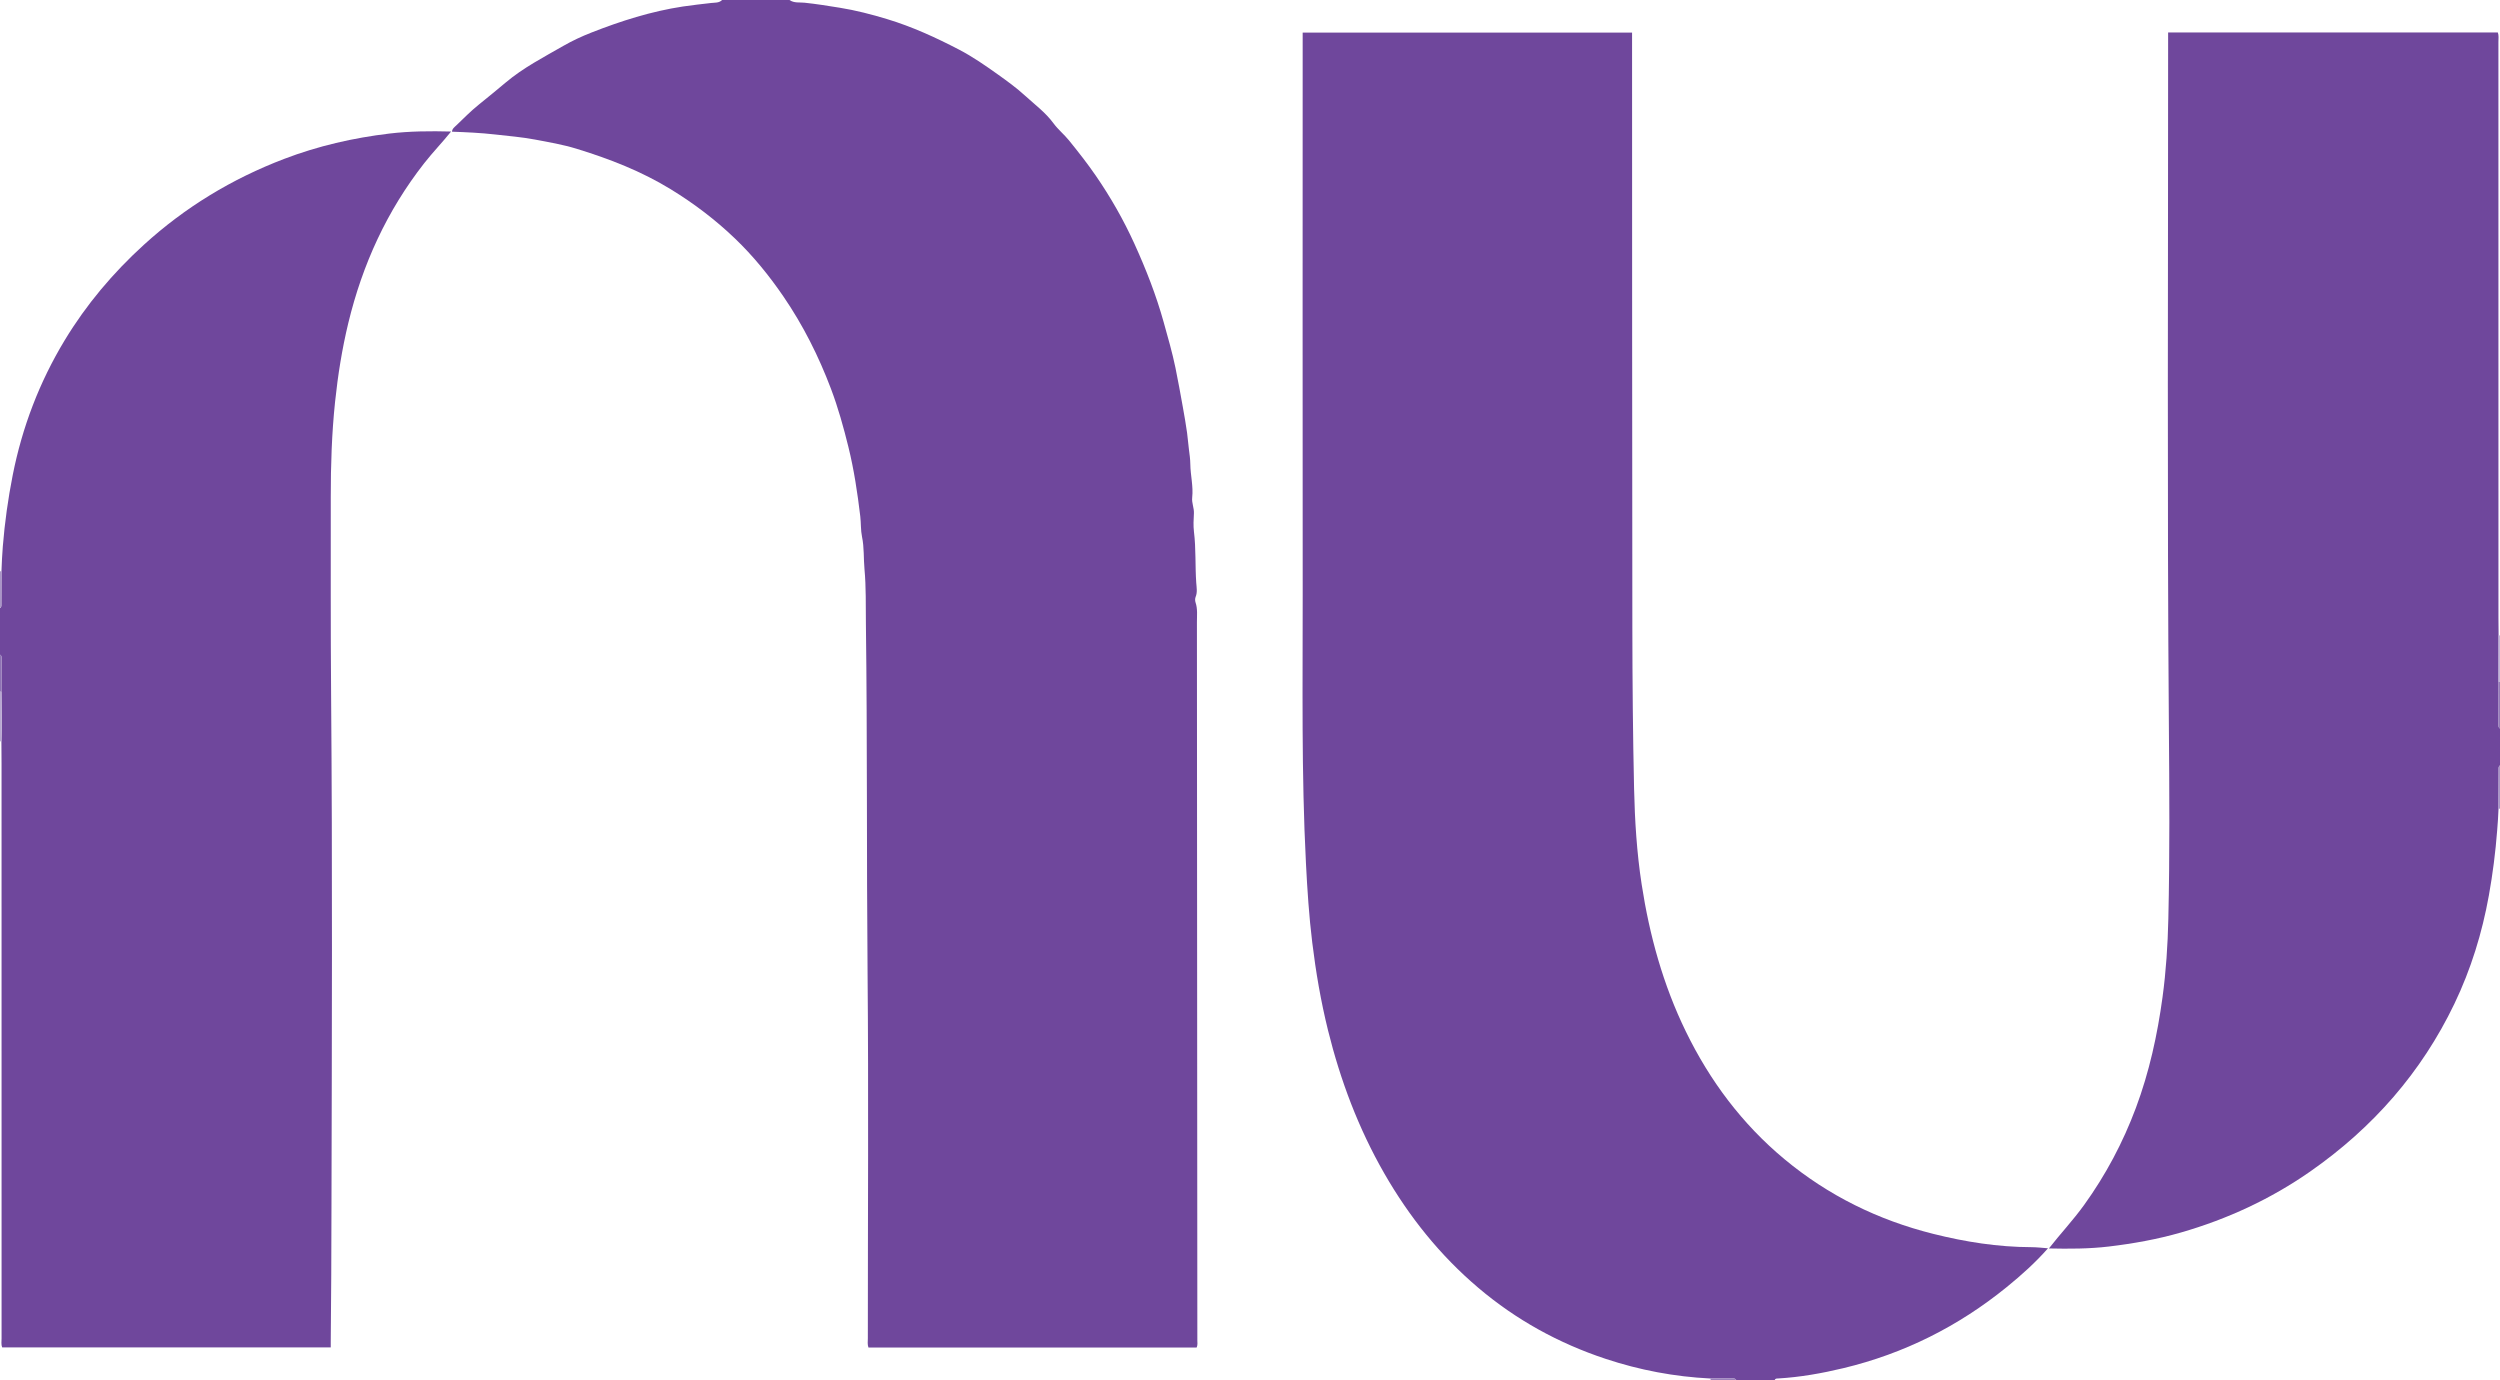 <?xml version="1.0" encoding="iso-8859-1"?>
<!-- Generator: Adobe Illustrator 27.0.0, SVG Export Plug-In . SVG Version: 6.00 Build 0)  -->
<svg version="1.1" id="Layer_1" xmlns="http://www.w3.org/2000/svg" xmlns:xlink="http://www.w3.org/1999/xlink" x="0px" y="0px"
	 viewBox="0 0 1558 860" style="enable-background:new 0 0 1558 860;" xml:space="preserve">
<g>
	<path style="fill:#6F479C;" d="M492,0c2.85,2.029,6.386,1.372,9.434,1.692c7.341,0.77,14.584,1.949,21.858,3.118
		c10.05,1.614,19.851,4.155,29.566,7.099c15.608,4.73,30.351,11.482,44.789,18.995c8.528,4.437,16.373,9.903,24.16,15.448
		c5.851,4.167,11.71,8.42,16.997,13.257c6.076,5.559,12.778,10.475,17.753,17.267c2.808,3.834,6.613,6.884,9.66,10.647
		c5.755,7.109,11.399,14.292,16.582,21.813c9.29,13.482,17.403,27.687,24.169,42.579c7.195,15.835,13.55,31.998,18.227,48.831
		c2.627,9.457,5.374,18.871,7.353,28.483c1.679,8.154,3.134,16.355,4.613,24.548c0.957,5.302,1.877,10.615,2.627,15.95
		c0.479,3.408,0.671,6.85,1.141,10.272c0.422,3.072,0.839,6.251,0.878,9.288c0.089,6.965,1.946,13.819,1.169,20.795
		c-0.376,3.372,1.241,6.464,1.068,9.822c-0.197,3.818-0.438,7.703,0.03,11.474c1.312,10.573,0.687,21.212,1.427,31.798
		c0.205,2.931,0.816,5.874-0.387,8.809c-0.411,1.003-0.4,2.41-0.05,3.453c1.366,4.062,0.858,8.226,0.861,12.34
		c0.116,149.139,0.195,298.277,0.261,447.416c0.001,1.451,0.308,2.956-0.428,4.575c-68.086,0-136.174,0-204.535,0
		c-0.719-1.863-0.381-3.854-0.381-5.777c-0.02-75.986,0.507-151.977-0.168-227.956c-0.644-72.467-0.106-144.936-1.039-217.397
		c-0.146-11.31,0.163-22.685-0.882-33.922c-0.624-6.708-0.131-13.476-1.54-20.194c-0.858-4.092-0.579-8.512-1.09-12.794
		c-1.731-14.528-3.886-28.973-7.394-43.186c-3.022-12.244-6.388-24.409-10.847-36.207c-7.689-20.341-17.389-39.675-29.706-57.663
		c-8.904-13.003-18.808-25.176-30.172-36.071c-12.165-11.663-25.526-21.793-39.935-30.626
		c-18.405-11.283-38.255-18.984-58.775-25.282c-8.501-2.609-17.22-4.089-25.91-5.729c-8.227-1.553-16.58-2.218-24.895-3.166
		c-8.933-1.018-17.849-1.412-26.797-1.725c0.107-1.883,1.572-2.861,2.745-3.988c4.52-4.34,8.889-8.793,13.807-12.766
		c5.649-4.564,11.296-9.163,16.848-13.843c11.009-9.279,23.679-15.802,36.006-22.894c5.568-3.203,11.468-5.937,17.452-8.286
		c18.472-7.253,37.331-13.25,57.029-16.246c5.859-0.891,11.754-1.487,17.632-2.196C445.432,1.585,448.119,1.939,450,0
		C464,0,478,0,492,0z"/>
	<path style="fill:#6F479C;" d="M1065.917,859.079c-22.352-1.091-44.128-5.227-65.367-12.272
		c-29.207-9.688-55.693-24.272-79.179-44.169c-23.873-20.225-43.135-44.273-58.686-71.373
		c-16.065-27.996-27.321-57.869-35.057-89.131c-4.47-18.067-7.592-36.362-9.849-54.843c-1.999-16.362-3.063-32.767-3.908-49.212
		c-2.874-55.938-1.979-111.92-2.031-167.888c-0.106-114.818-0.023-229.636-0.017-344.454c0-1.664,0-3.328,0-5.429
		c68.329,0,136.53,0,205.28,0c0,1.866-0.001,3.814,0,5.762c0.043,121.817,0.018,243.634,0.175,365.451
		c0.043,33.318,0.336,66.643,1.077,99.952c0.444,19.939,1.687,39.883,4.721,59.641c4.887,31.829,13.365,62.612,27.509,91.655
		c14.982,30.765,35.072,57.66,61.464,79.609c27.284,22.69,58.358,37.952,92.726,46.565c20.048,5.024,40.352,8.228,61.085,8.294
		c3.485,0.011,6.969,0.452,10.453,0.695c-7.817,8.895-16.584,16.759-25.771,24.217c-30.134,24.463-63.974,41.419-101.721,50.483
		c-13.404,3.219-26.956,5.635-40.752,6.433c-0.814,0.047-1.686-0.056-2.068,0.936c-8,0-16,0-24,0
		c-0.459-0.871-1.257-0.937-2.117-0.934C1075.228,859.08,1070.572,859.076,1065.917,859.079z"/>
	<path style="fill:#6F479C;" d="M1276.871,778.036c7.156-9.164,15.141-17.639,21.956-27.102
		c13.488-18.73,24.181-38.876,32.258-60.49c8.354-22.356,13.412-45.5,16.61-69.044c2.193-16.146,3.237-32.407,3.613-48.74
		c0.924-40.15,0.65-80.3,0.336-120.444c-1.109-141.795-0.442-283.59-0.467-425.385c0-2.126,0-4.253,0-6.593
		c68.725,0,136.975,0,205.469,0c0.707,1.857,0.366,3.853,0.367,5.785c0.019,119.809,0.016,239.619,0.021,359.428
		c0,3.498,0.06,6.997,0.092,10.495c-0.006,9.659-0.012,19.318-0.018,28.977c-0.01,8.989-0.016,17.978-0.036,26.968
		c-0.002,0.861,0.047,1.659,0.93,2.111c0,7.667,0,15.333,0,23c-0.584,0.406-0.843,0.954-0.845,1.675
		c-0.019,8.461-0.051,16.922-0.08,25.383c-0.138,4.488-0.499,8.958-0.841,13.436c-1.039,13.594-2.757,27.079-5.164,40.495
		c-4.212,23.477-11.191,46.086-21.506,67.584c-20.539,42.811-50.899,77.303-89.705,104.409
		c-24.707,17.258-51.726,29.763-80.696,38.109c-14.716,4.24-29.73,6.929-44.887,8.735
		C1301.87,778.305,1289.362,778.306,1276.871,778.036z"/>
	<path style="fill:#6F479C;" d="M281.117,81.967c-5.397,6.743-11.42,12.946-16.754,19.753
		c-23.238,29.653-38.483,63.091-47.294,99.569c-3.901,16.152-6.502,32.53-8.243,49.065c-2.077,19.727-2.703,39.504-2.689,59.315
		c0.029,40.992-0.127,81.986,0.209,122.976c0.874,106.637,0.472,213.274,0.229,319.91c-0.064,27.982-0.146,55.971-0.452,83.955
		c-0.011,0.975-0.001,1.951-0.001,3.201c-68.369,0-136.441,0-204.774,0c-0.72-1.787-0.361-3.786-0.362-5.716
		C0.967,714.685,0.97,595.374,0.965,476.064c0-4.666-0.054-9.331-0.083-13.997c0.441-10.326,0.046-20.652,0.011-30.978
		c0.02-7.018,0.036-14.037,0.067-21.055C0.965,409.184,0.883,408.413,0,408c0-9.667,0-19.333,0-29
		c0.588-0.402,0.846-0.951,0.848-1.671c0.015-7.131,0.044-14.262,0.07-21.392c0.18-5.152,0.426-10.291,0.841-15.441
		c1.203-14.924,3.26-29.702,6.167-44.385c5.926-29.931,16.636-58.017,32.428-84.117c13.444-22.22,30.014-41.848,49.218-59.357
		c25.76-23.486,54.972-41.179,87.487-53.598c21.213-8.102,43.168-13.129,65.645-15.808
		C255.436,81.712,268.286,81.631,281.117,81.967z"/>
	<path style="fill:#B8A8D1;" d="M0.894,431.089c0.035,10.326,0.43,20.652-0.011,30.978C0.591,462.013,0.297,461.991,0,462
		c0-10.333,0-20.667,0-31C0.3,431.009,0.598,431.039,0.894,431.089z"/>
	<path style="fill:#C3B6D9;" d="M1557.106,424.922c0.006-9.659,0.012-19.318,0.018-28.977c0.291,0.038,0.582,0.056,0.875,0.055
		c0,9.667,0,19.333,0,29C1557.7,425,1557.402,424.974,1557.106,424.922z"/>
	<path style="fill:#977DB9;" d="M1557.106,424.922c0.296,0.052,0.594,0.078,0.894,0.078c0,9.667,0,19.333,0,29
		c-0.883-0.452-0.932-1.249-0.93-2.111C1557.09,442.9,1557.096,433.911,1557.106,424.922z"/>
	<path style="fill:#AA96C7;" d="M1558,504l-0.467-0.042c0,0-0.458,0.1-0.458,0.1c0.029-8.461,0.061-16.922,0.08-25.383
		c0.002-0.721,0.261-1.269,0.845-1.675C1558,486,1558,495,1558,504z"/>
	<path style="fill:#AA96C7;" d="M0,356c0.312,0.064,0.618,0.043,0.918-0.064c-0.025,7.131-0.055,14.262-0.07,21.392
		C0.846,378.049,0.588,378.598,0,379C0,371.333,0,363.667,0,356z"/>
	<path style="fill:#8F73B4;" d="M0.894,431.089C0.598,431.039,0.3,431.009,0,431c0-7.667,0-15.333,0-23
		c0.883,0.413,0.965,1.184,0.961,2.034C0.93,417.052,0.914,424.071,0.894,431.089z"/>
	<path style="fill:#9B82BC;" d="M1065.917,859.079c4.656-0.002,9.311,0.002,13.967-0.013c0.86-0.003,1.657,0.063,2.117,0.934
		c-5.333,0-10.667,0-16,0C1066.101,859.681,1066.073,859.374,1065.917,859.079z"/>
</g>
</svg>
